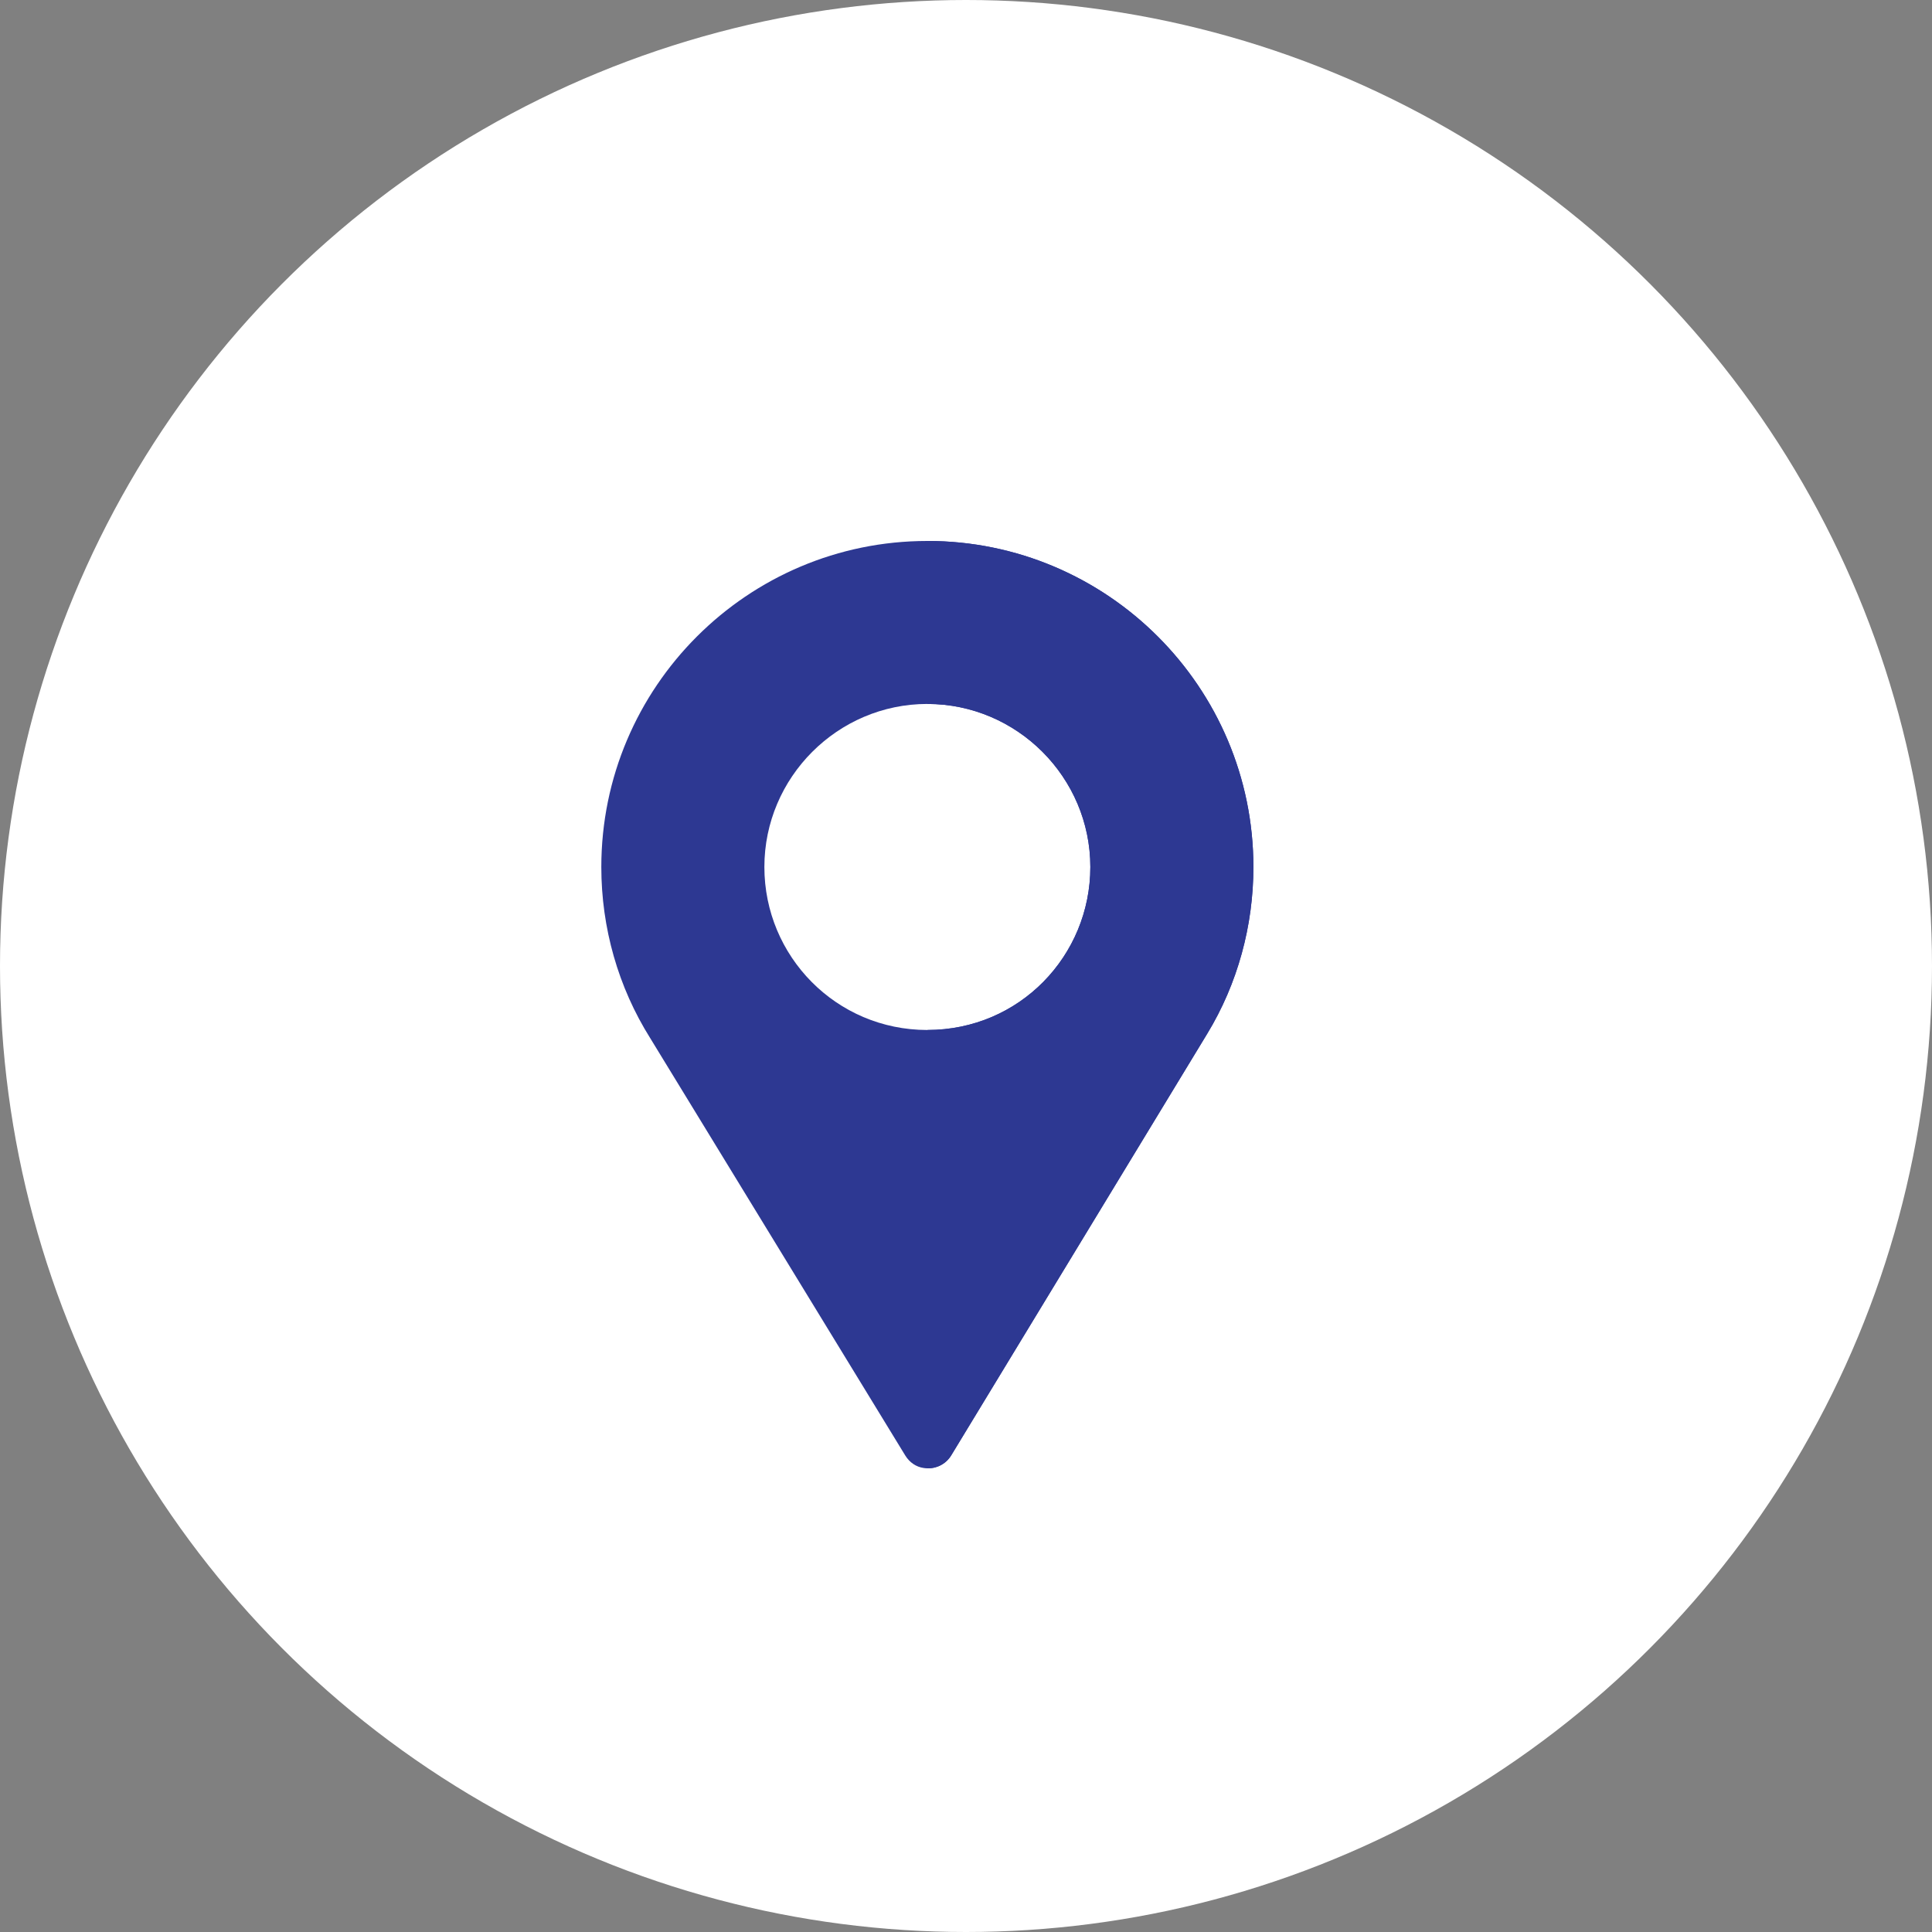 <svg width="25" height="25" viewBox="0 0 25 25" fill="none" xmlns="http://www.w3.org/2000/svg">
<rect x="0" y="0" width="25" height="25" fill="#808080" stroke="none"/>
<circle cx="12.5" cy="12.5" r="12.5" fill="white"/>
<path d="M12 7C9.673 7 7.781 8.891 7.781 11.219C7.781 12.006 7.999 12.773 8.414 13.434L11.714 18.834C11.77 18.925 11.855 18.982 11.953 18.996C12.087 19.017 12.234 18.96 12.312 18.827L15.621 13.377C16.015 12.73 16.219 11.978 16.219 11.219C16.219 8.891 14.327 7 12 7ZM12 13.328C10.819 13.328 9.891 12.372 9.891 11.219C9.891 10.059 10.84 9.109 12 9.109C13.16 9.109 14.109 10.059 14.109 11.219C14.109 12.365 13.195 13.328 12 13.328Z" fill="#2D3892"/>
<path d="M12 7V9.109C13.16 9.109 14.109 10.059 14.109 11.219C14.109 12.365 13.195 13.328 12 13.328V19C12.12 19.003 12.243 18.945 12.312 18.827L15.621 13.377C16.015 12.73 16.219 11.978 16.219 11.219C16.219 8.891 14.327 7 12 7Z" fill="#2D3892"/>
</svg>

